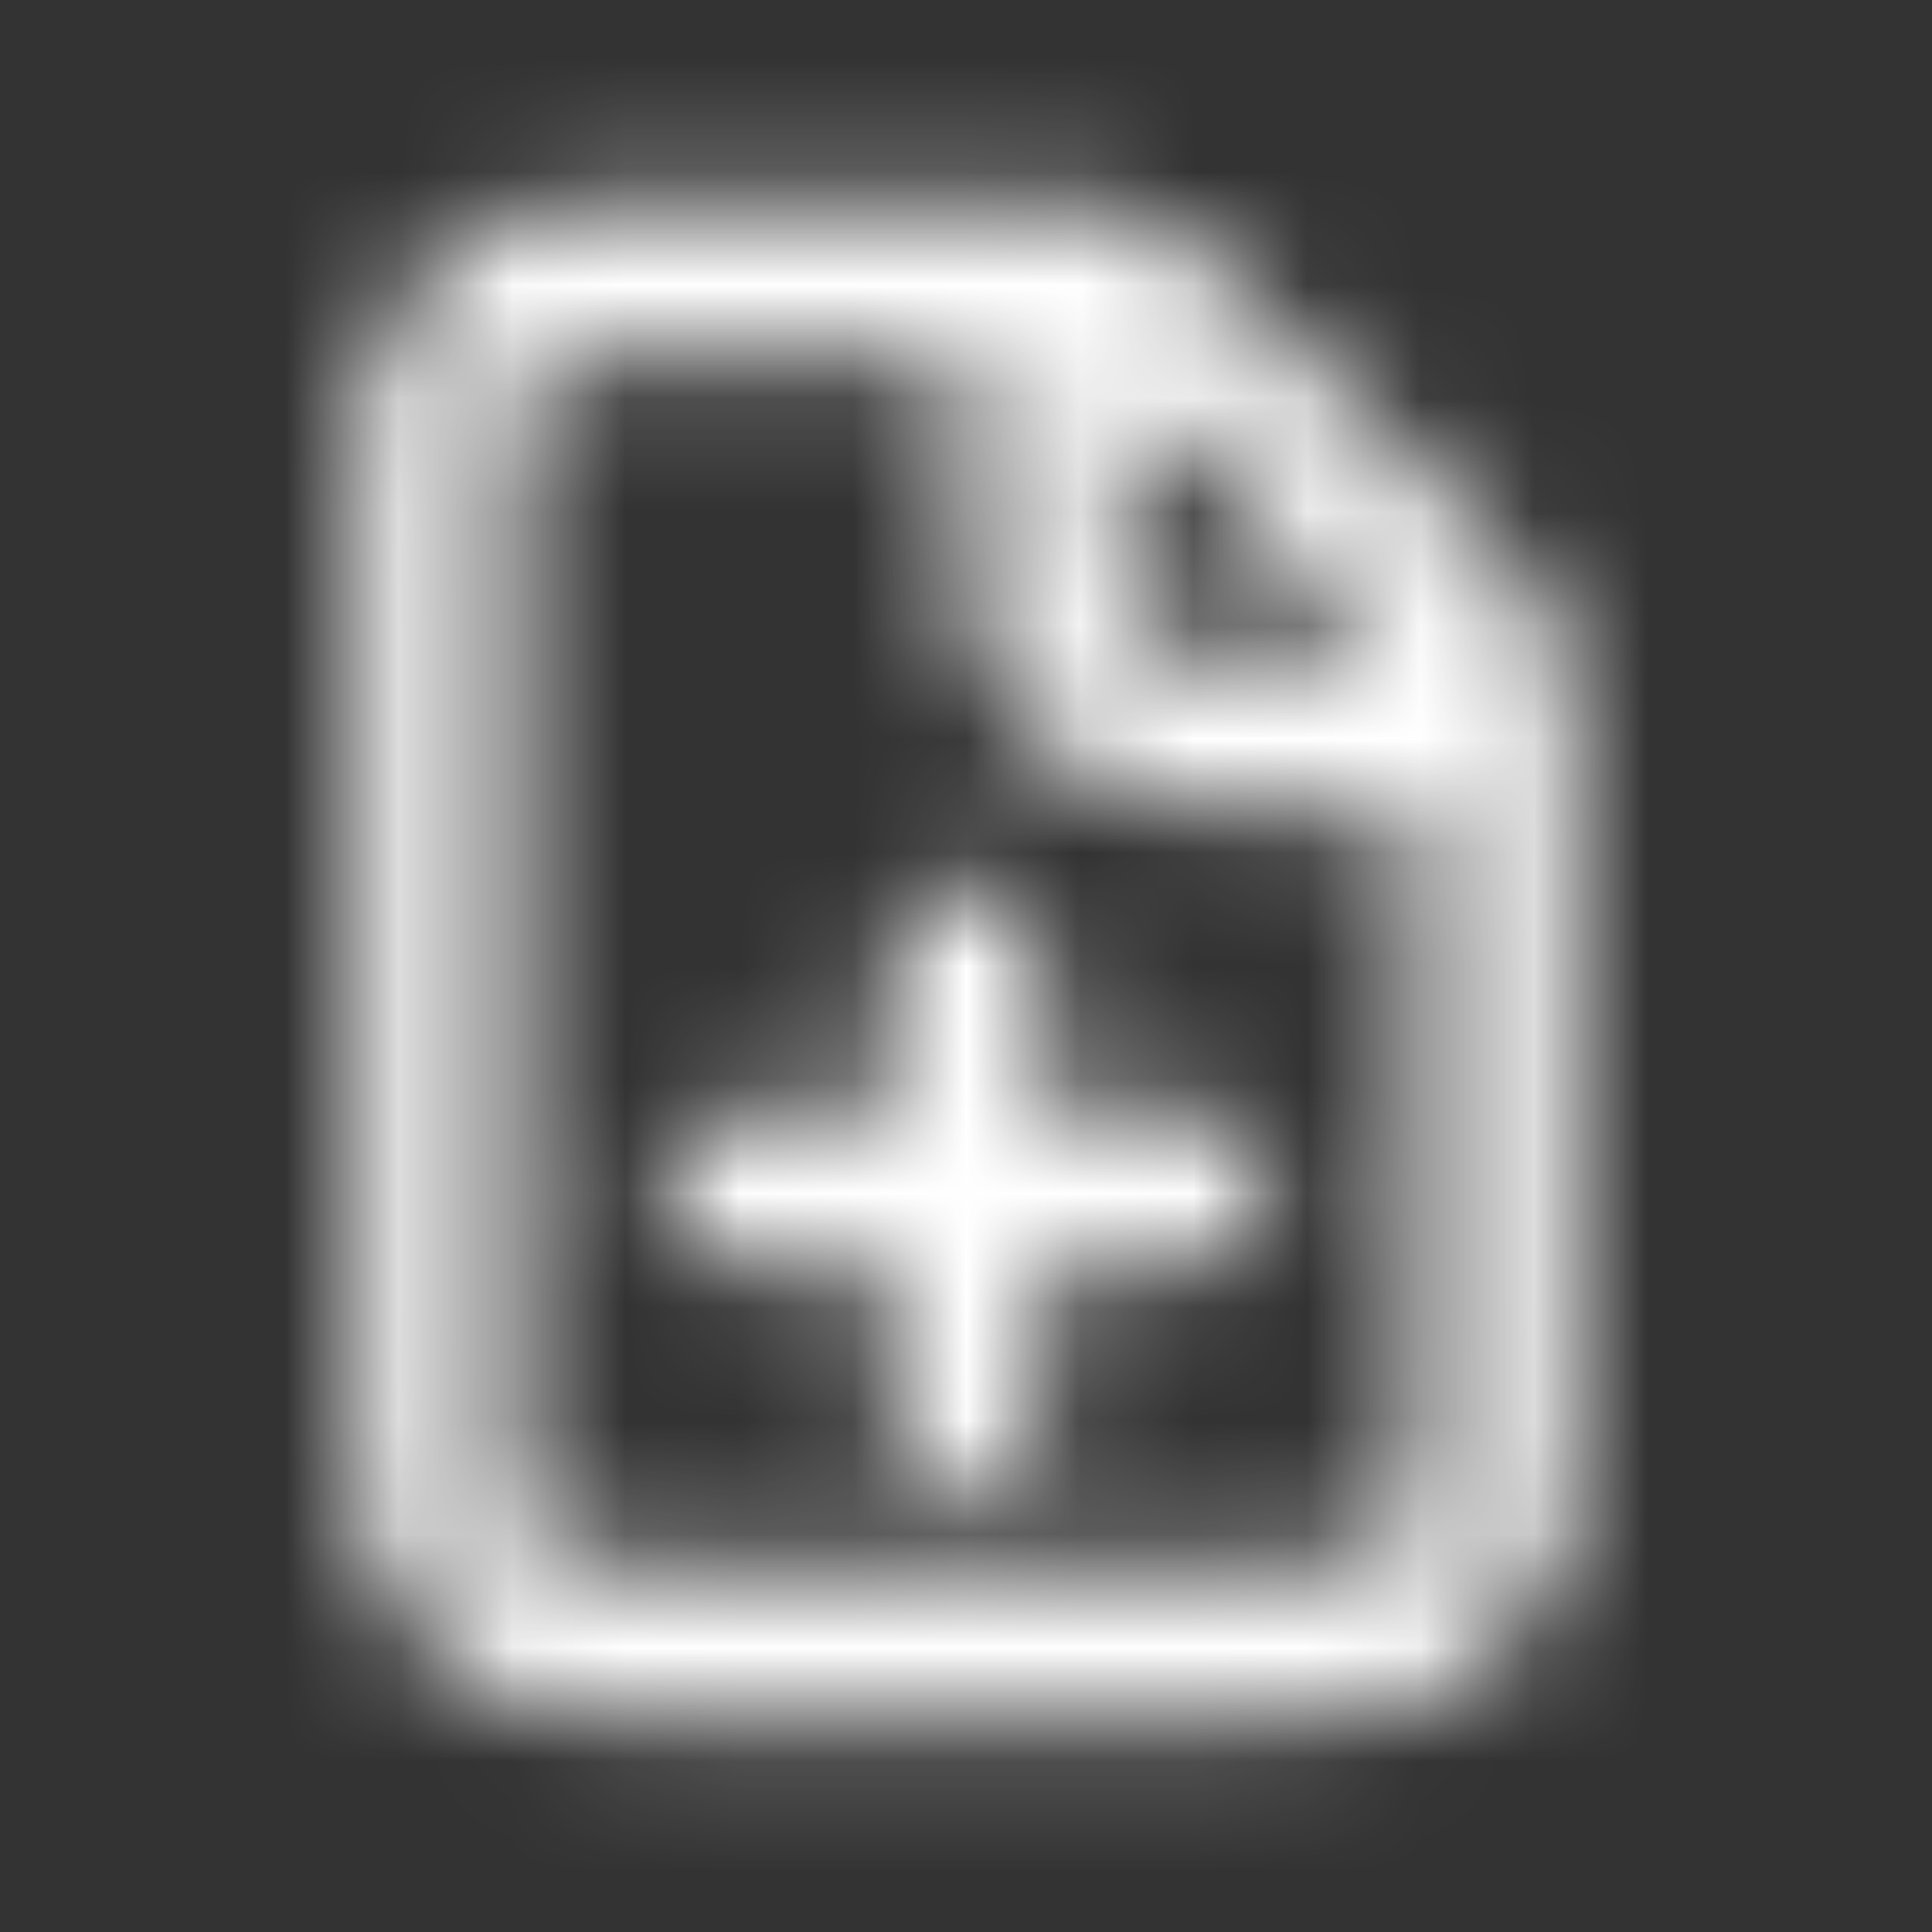 <svg width="17" height="17" viewBox="0 0 17 17" fill="none" xmlns="http://www.w3.org/2000/svg">
<rect x="0" y="0" width="17" height="17" fill="#333333" stroke="none"/>
<mask id="mask0_345_5407" style="mask-type:alpha" maskUnits="userSpaceOnUse" x="0" y="0" width="17" height="17">
<path d="M8.5 12.441V10.441M8.5 10.441V8.441M8.5 10.441H6.5M8.5 10.441H10.5M9.166 2.442C9.103 2.441 9.031 2.441 8.949 2.441H5.966C5.22 2.441 4.846 2.441 4.561 2.587C4.31 2.715 4.106 2.918 3.978 3.169C3.833 3.454 3.833 3.828 3.833 4.575V12.308C3.833 13.055 3.833 13.428 3.978 13.713C4.106 13.964 4.31 14.168 4.561 14.296C4.846 14.441 5.219 14.441 5.964 14.441L11.035 14.441C11.78 14.441 12.153 14.441 12.438 14.296C12.689 14.168 12.893 13.964 13.021 13.713C13.166 13.428 13.166 13.056 13.166 12.31V6.659C13.166 6.577 13.166 6.505 13.166 6.441M9.166 2.442C9.357 2.444 9.477 2.451 9.592 2.478C9.728 2.511 9.858 2.565 9.978 2.638C10.112 2.72 10.228 2.836 10.458 3.066L12.542 5.15C12.772 5.381 12.887 5.496 12.969 5.63C13.043 5.75 13.097 5.88 13.129 6.016C13.157 6.131 13.164 6.251 13.166 6.441M9.166 2.442V4.308C9.166 5.055 9.166 5.428 9.312 5.713C9.44 5.964 9.643 6.168 9.894 6.296C10.179 6.441 10.552 6.441 11.298 6.441H13.166M13.166 6.441H13.166" stroke="#FF2AA1" stroke-width="1.333" stroke-linecap="round" stroke-linejoin="round"/>
</mask>
<g mask="url(#mask0_345_5407)">
<rect x="0.5" y="0.441" width="16" height="16" fill="white"/>
</g>
</svg>

